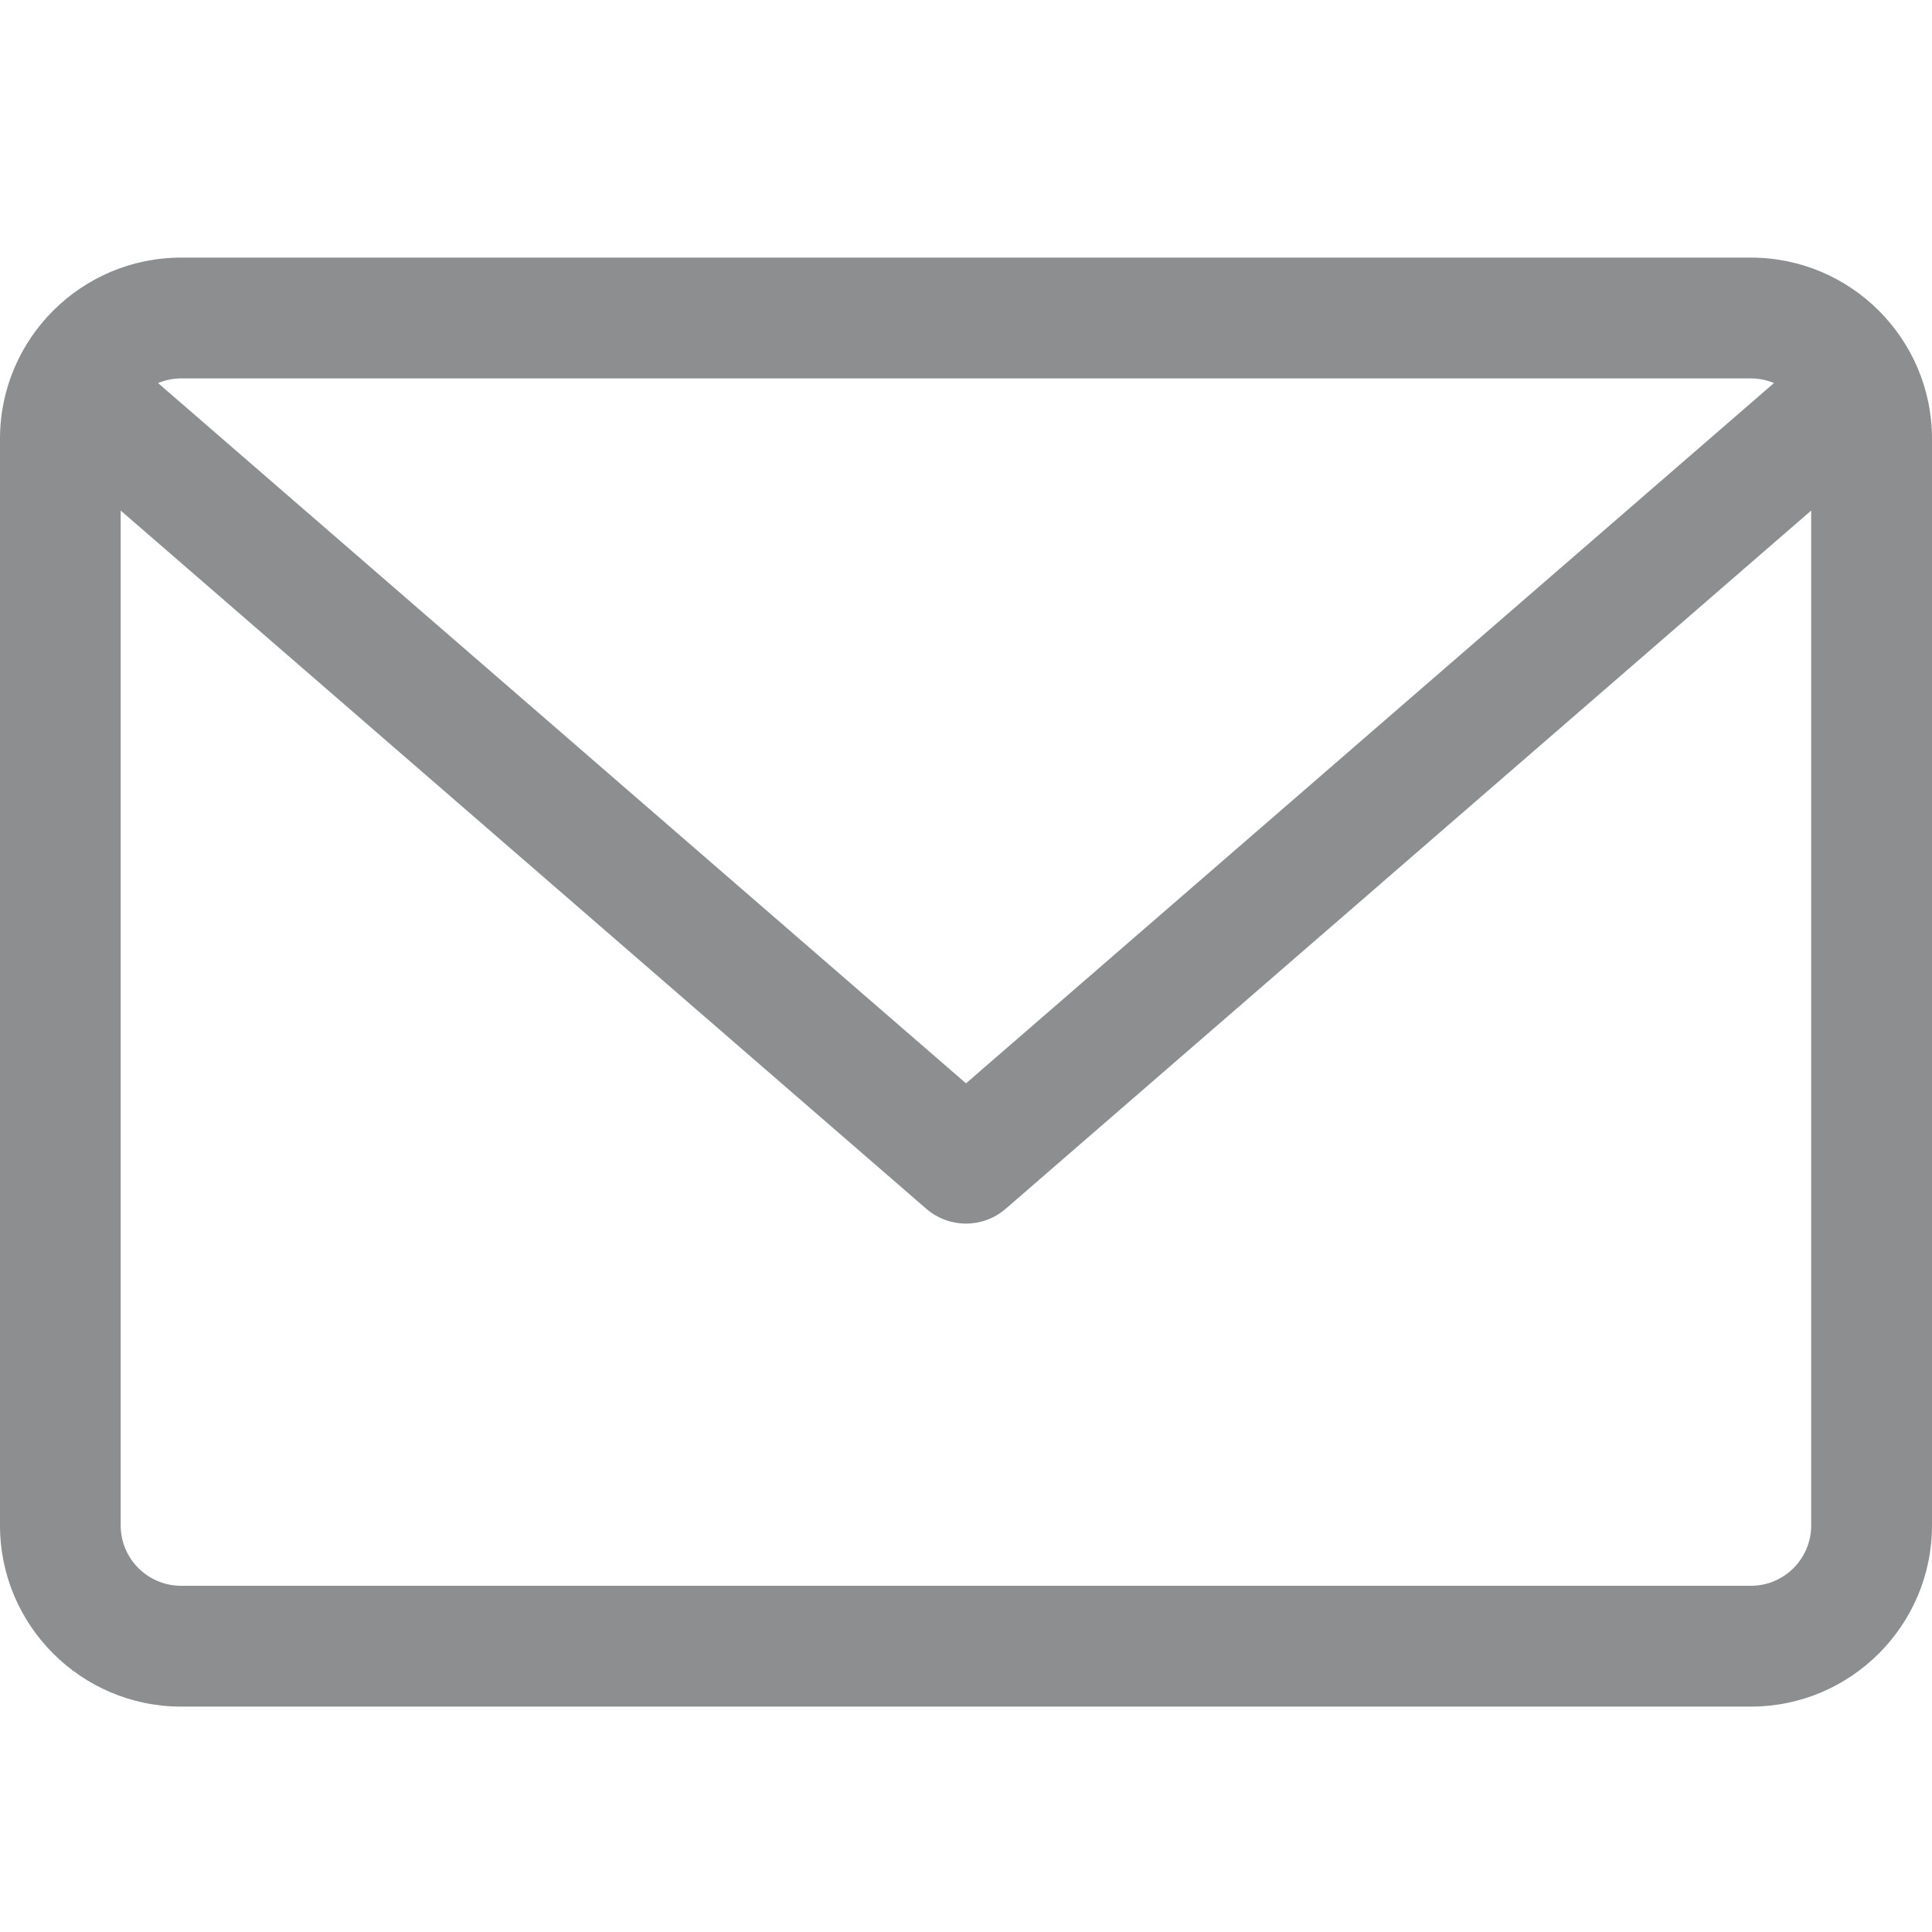 <svg width="15" height="15" viewBox="0 0 15 15" fill="none" xmlns="http://www.w3.org/2000/svg">
<path d="M13.594 2H1.406C0.631 2 0 2.631 0 3.406V11.844C0 12.619 0.631 13.25 1.406 13.25H13.594C14.369 13.25 15 12.619 15 11.844V3.406C15 2.631 14.369 2 13.594 2ZM13.594 2.938C13.657 2.938 13.718 2.951 13.773 2.974L7.5 8.411L1.227 2.974C1.282 2.951 1.343 2.938 1.406 2.938H13.594ZM13.594 12.312H1.406C1.148 12.312 0.937 12.102 0.937 11.844V3.964L7.193 9.386C7.281 9.462 7.391 9.5 7.5 9.5C7.609 9.5 7.719 9.462 7.807 9.386L14.062 3.964V11.844C14.062 12.102 13.852 12.312 13.594 12.312Z" fill="#8D8E90"/>
</svg>
